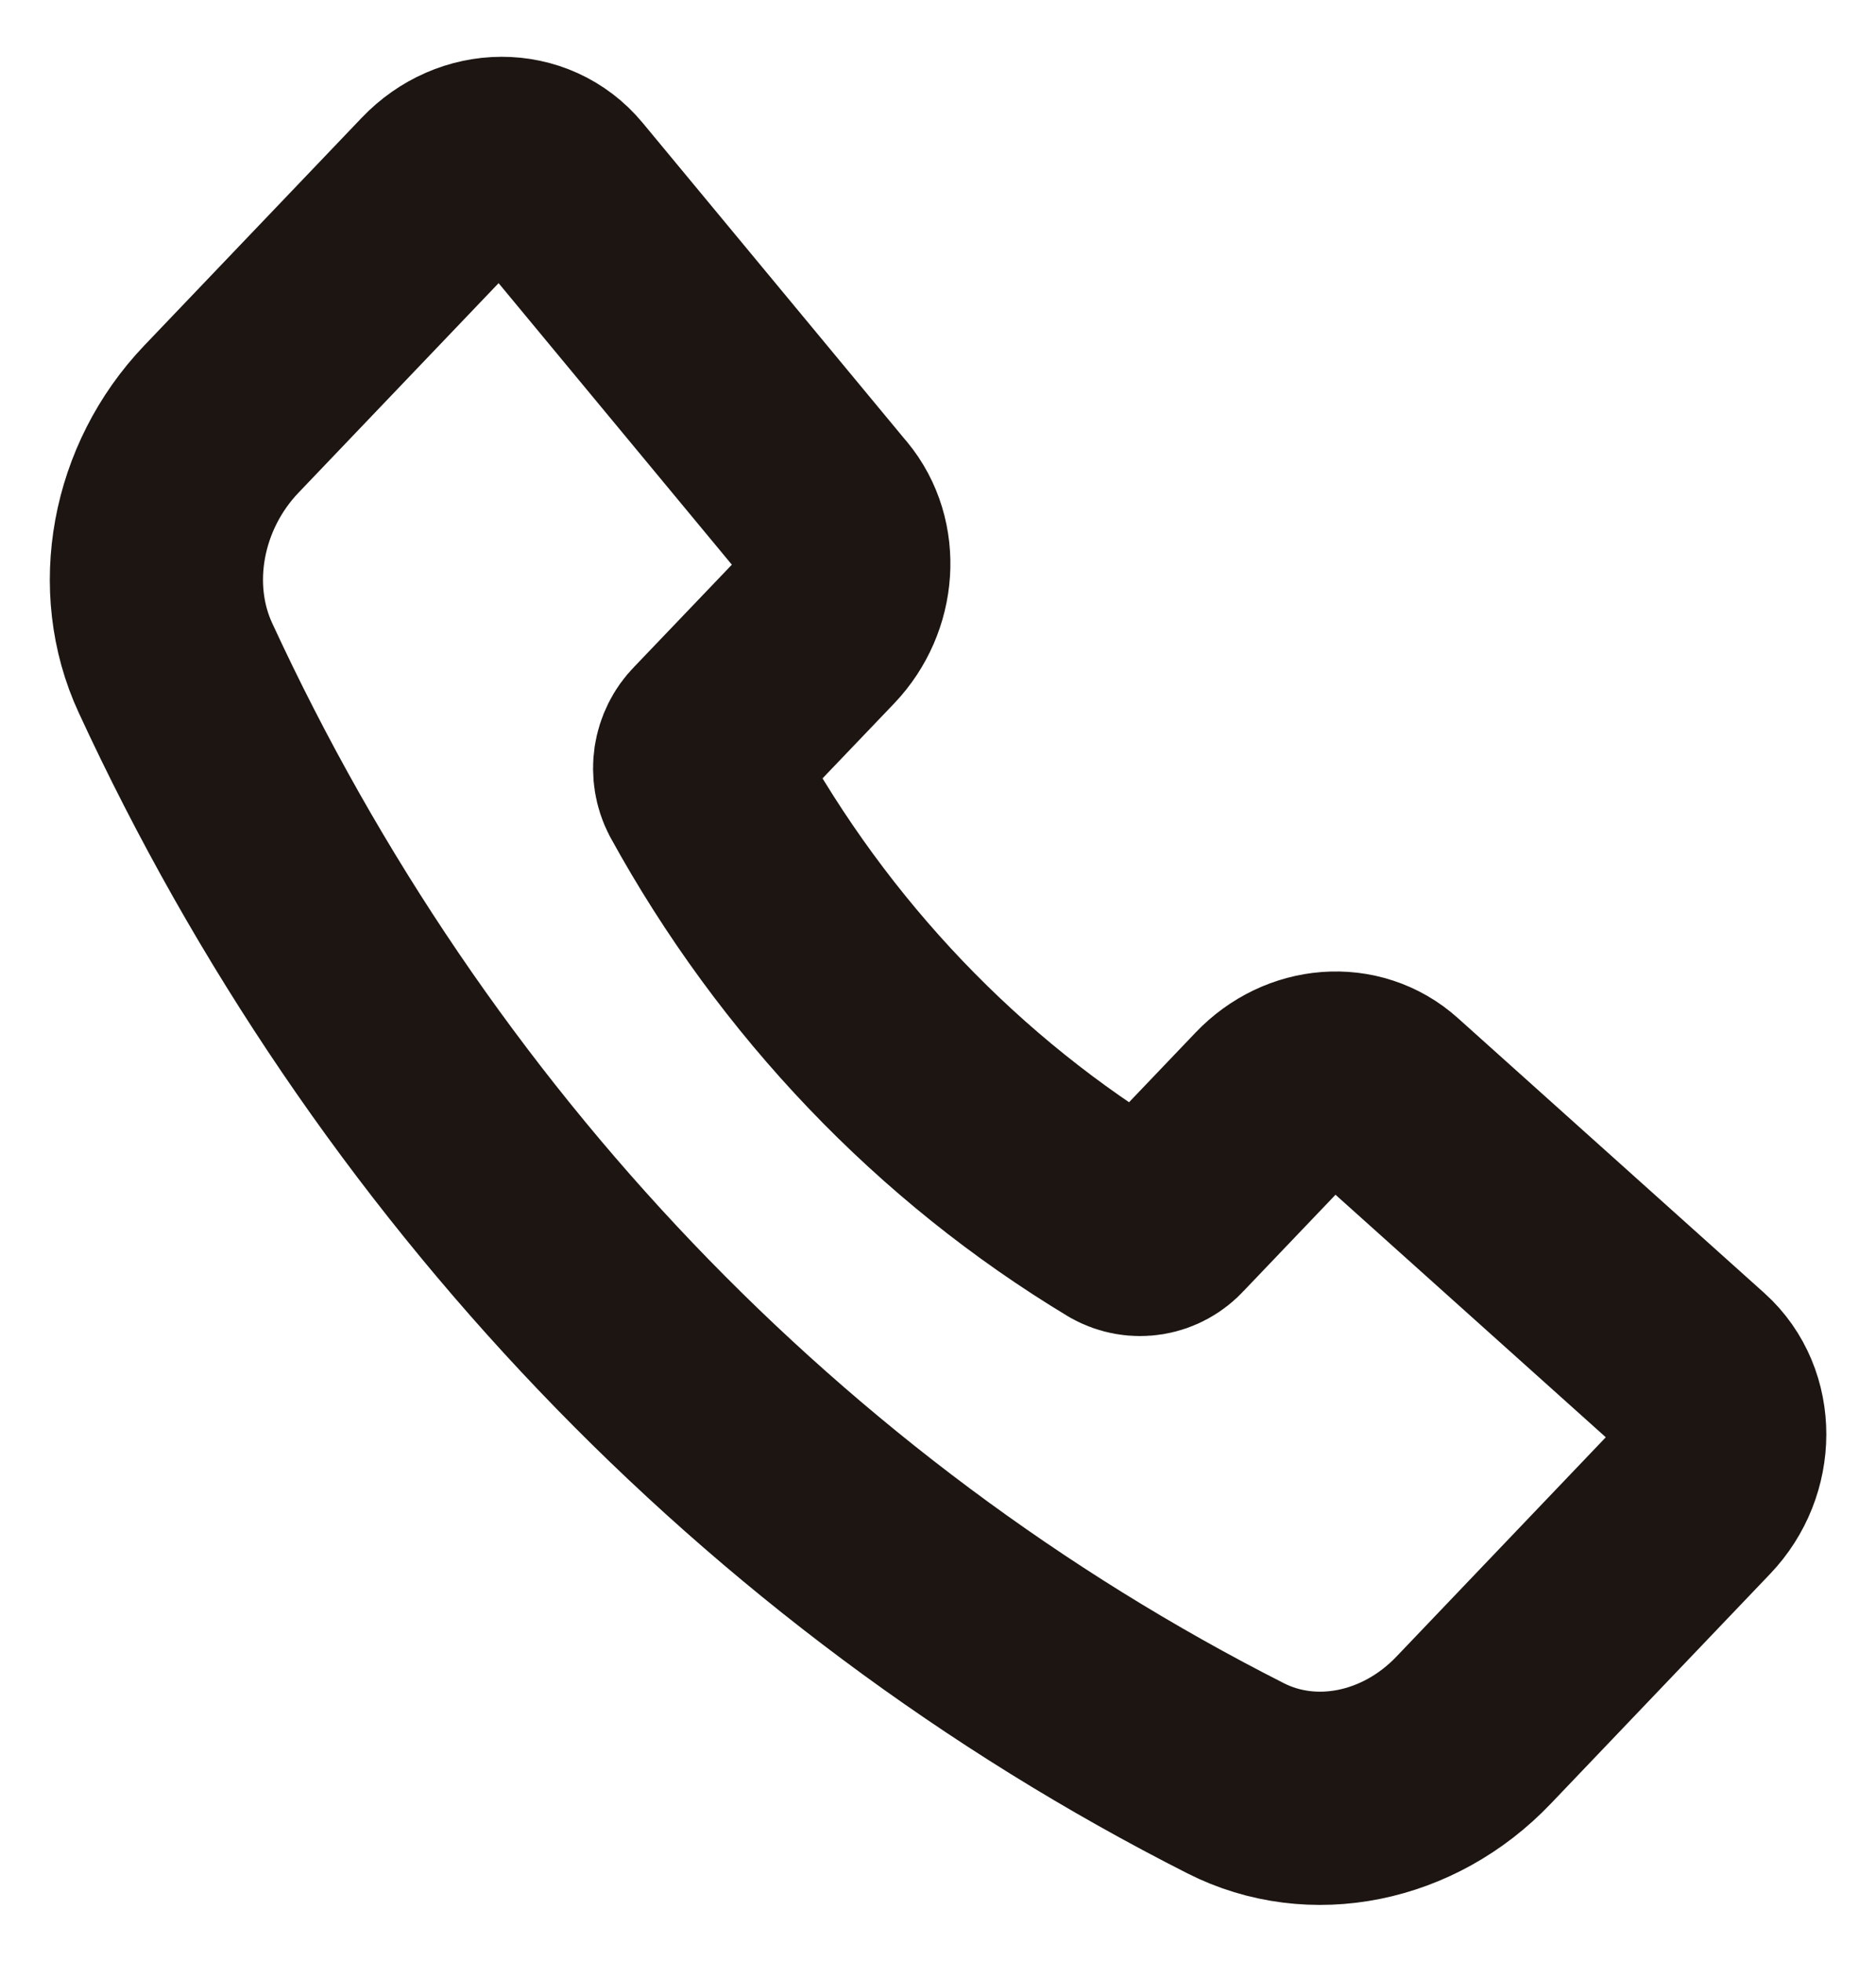 <svg width="22" height="23" viewBox="0 0 22 23" fill="none" xmlns="http://www.w3.org/2000/svg">
<path d="M9.675 5.98L6.574 2.238C6.217 1.807 5.561 1.808 5.146 2.244L2.596 4.914C1.837 5.709 1.62 6.889 2.059 7.834C4.682 13.512 9.062 18.098 14.49 20.849C15.393 21.308 16.521 21.081 17.28 20.286L19.854 17.59C20.271 17.154 20.272 16.465 19.856 16.091L16.262 12.867C15.887 12.529 15.303 12.573 14.926 12.968L13.676 14.277C13.612 14.348 13.527 14.394 13.436 14.409C13.344 14.424 13.251 14.408 13.169 14.362C11.125 13.131 9.43 11.357 8.255 9.218C8.211 9.133 8.196 9.034 8.21 8.939C8.225 8.843 8.269 8.754 8.336 8.687L9.583 7.383C9.96 6.986 10.002 6.373 9.675 5.979V5.98Z" stroke="#1C1512" stroke-width="2.5" stroke-linecap="round" stroke-linejoin="round"/>
</svg>
